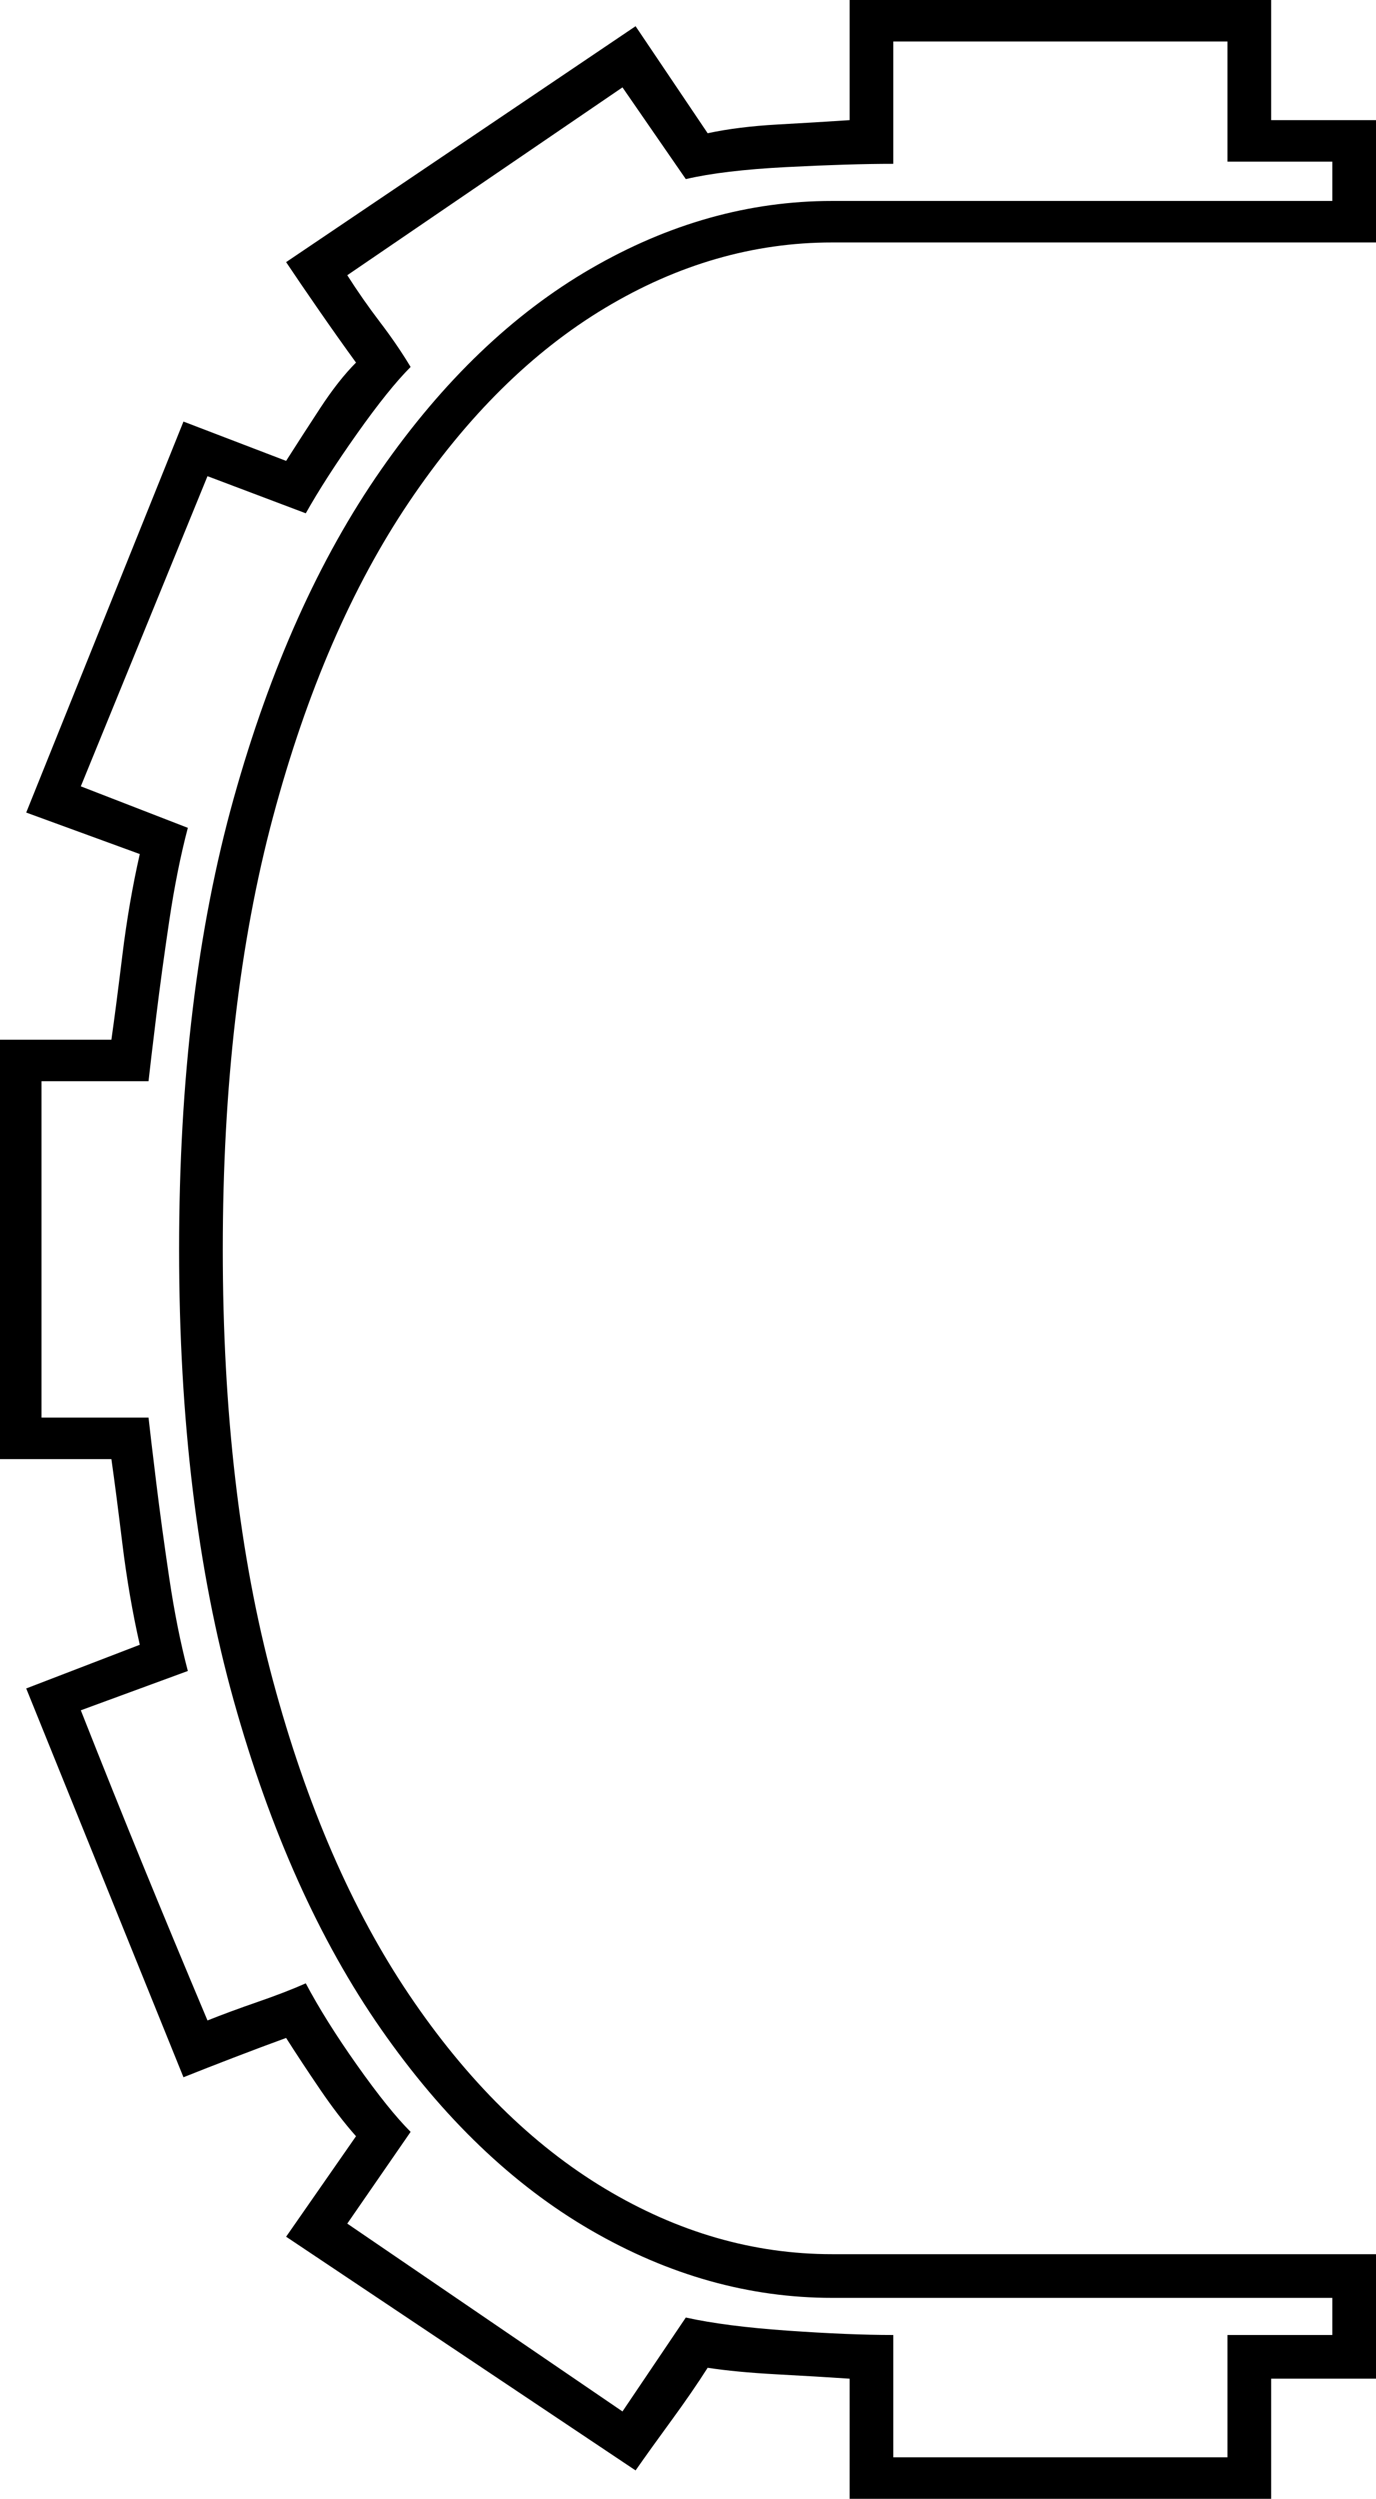 <svg xmlns="http://www.w3.org/2000/svg" viewBox="-10 0 630 1144"><path d="M379 1144v-55q-15-1-33.5-2t-31.5-3q-7 11-16.5 24t-16.5 23l-160-107 32-46q-8-9-16.5-21.5T121 933q-11 4-24 9t-23 9L2 773l52-20q-5-22-8-46.5T41 668h-51V476h51q2-14 5-38.5t8-46.5L2 372l72-179 47 18q7-11 15.5-24t16.5-21q-8-11-17-24t-15-22L281 12l33 49q14-3 32-4t33-2V0h193v55h48v56H371q-54 0-104 30t-89.5 88.5Q138 288 115 374T92 572q0 112 23 197.5t62.5 144Q217 972 267 1002t104 30h249v57h-48v55zm20-19h153v-56h48v-17H371q-57 0-110.5-31t-96-92Q122 868 97 778.5T72 572q0-117 25-206.5T164.5 215q42.5-61 96-92T371 92h229V74h-48V19H399v56q-20 0-49 1.5T304 82l-29-42-126 86q7 11 15 21.5t14 20.5q-10 10-24.5 30.5T130 235l-45-17-58 142 49 19q-5 19-8.5 42.5t-6 44Q59 486 58 495H9v154h49q1 9 3.5 29.5t6 44Q71 746 76 765l-49 18q15 38 28.5 71T85 925q10-4 23-8.5t22-8.5q9 17 23.5 37.5T178 976l-29 42 126 86 29-43q18 4 46.5 6t48.5 2z" fill="currentColor"/></svg>